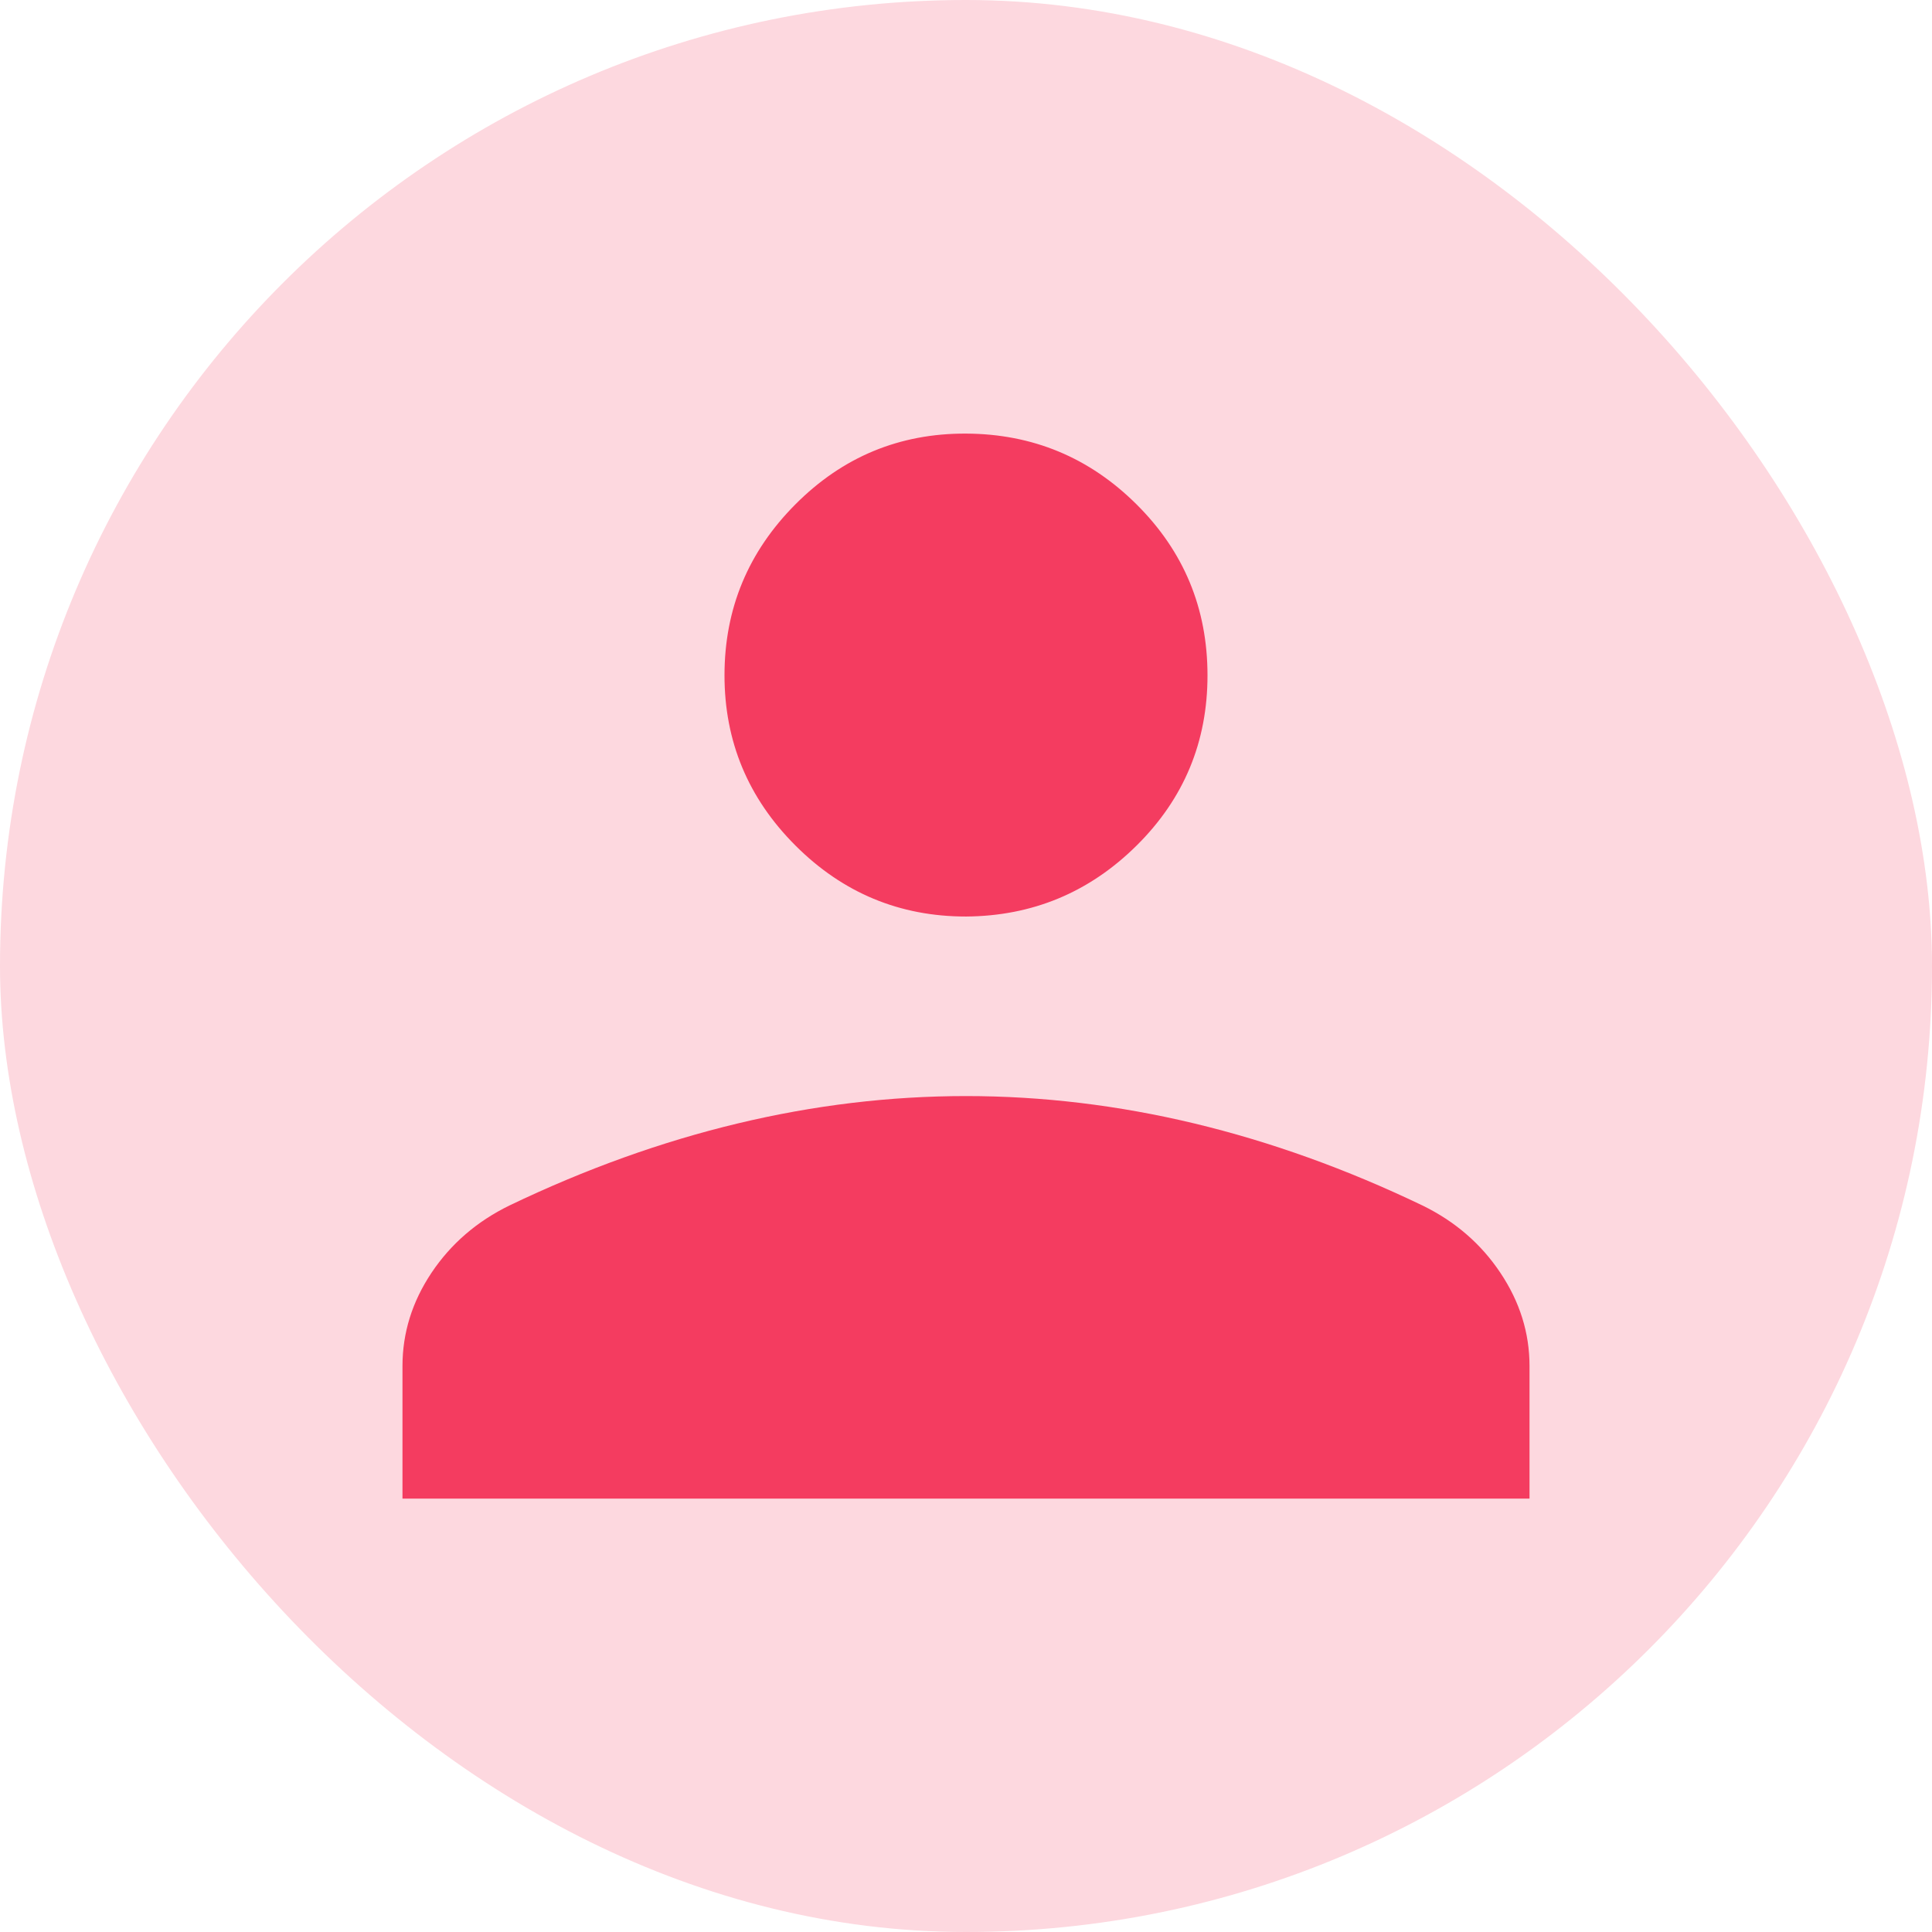 <svg width="28" height="28" viewBox="0 0 28 28" fill="none" xmlns="http://www.w3.org/2000/svg">
<rect width="28" height="28" rx="14" fill="#FDD8DF"/>
<path d="M14 13.283C13.038 13.283 12.214 12.94 11.528 12.254C10.842 11.568 10.499 10.744 10.5 9.783C10.501 8.821 10.843 7.997 11.528 7.309C12.212 6.622 13.036 6.28 14 6.284C14.964 6.288 15.788 6.63 16.472 7.31C17.157 7.991 17.499 8.815 17.5 9.784C17.501 10.752 17.158 11.576 16.472 12.255C15.786 12.934 14.962 13.276 14 13.283ZM5.833 21.719V19.798C5.833 19.317 5.973 18.867 6.253 18.447C6.534 18.027 6.911 17.701 7.385 17.47C8.486 16.942 9.588 16.546 10.691 16.282C11.793 16.018 12.896 15.885 14 15.885C15.104 15.885 16.207 16.018 17.31 16.282C18.413 16.547 19.514 16.942 20.614 17.47C21.088 17.701 21.465 18.027 21.745 18.447C22.026 18.867 22.167 19.317 22.167 19.798V21.719H5.833Z" fill="#F43C60"/>
</svg>
